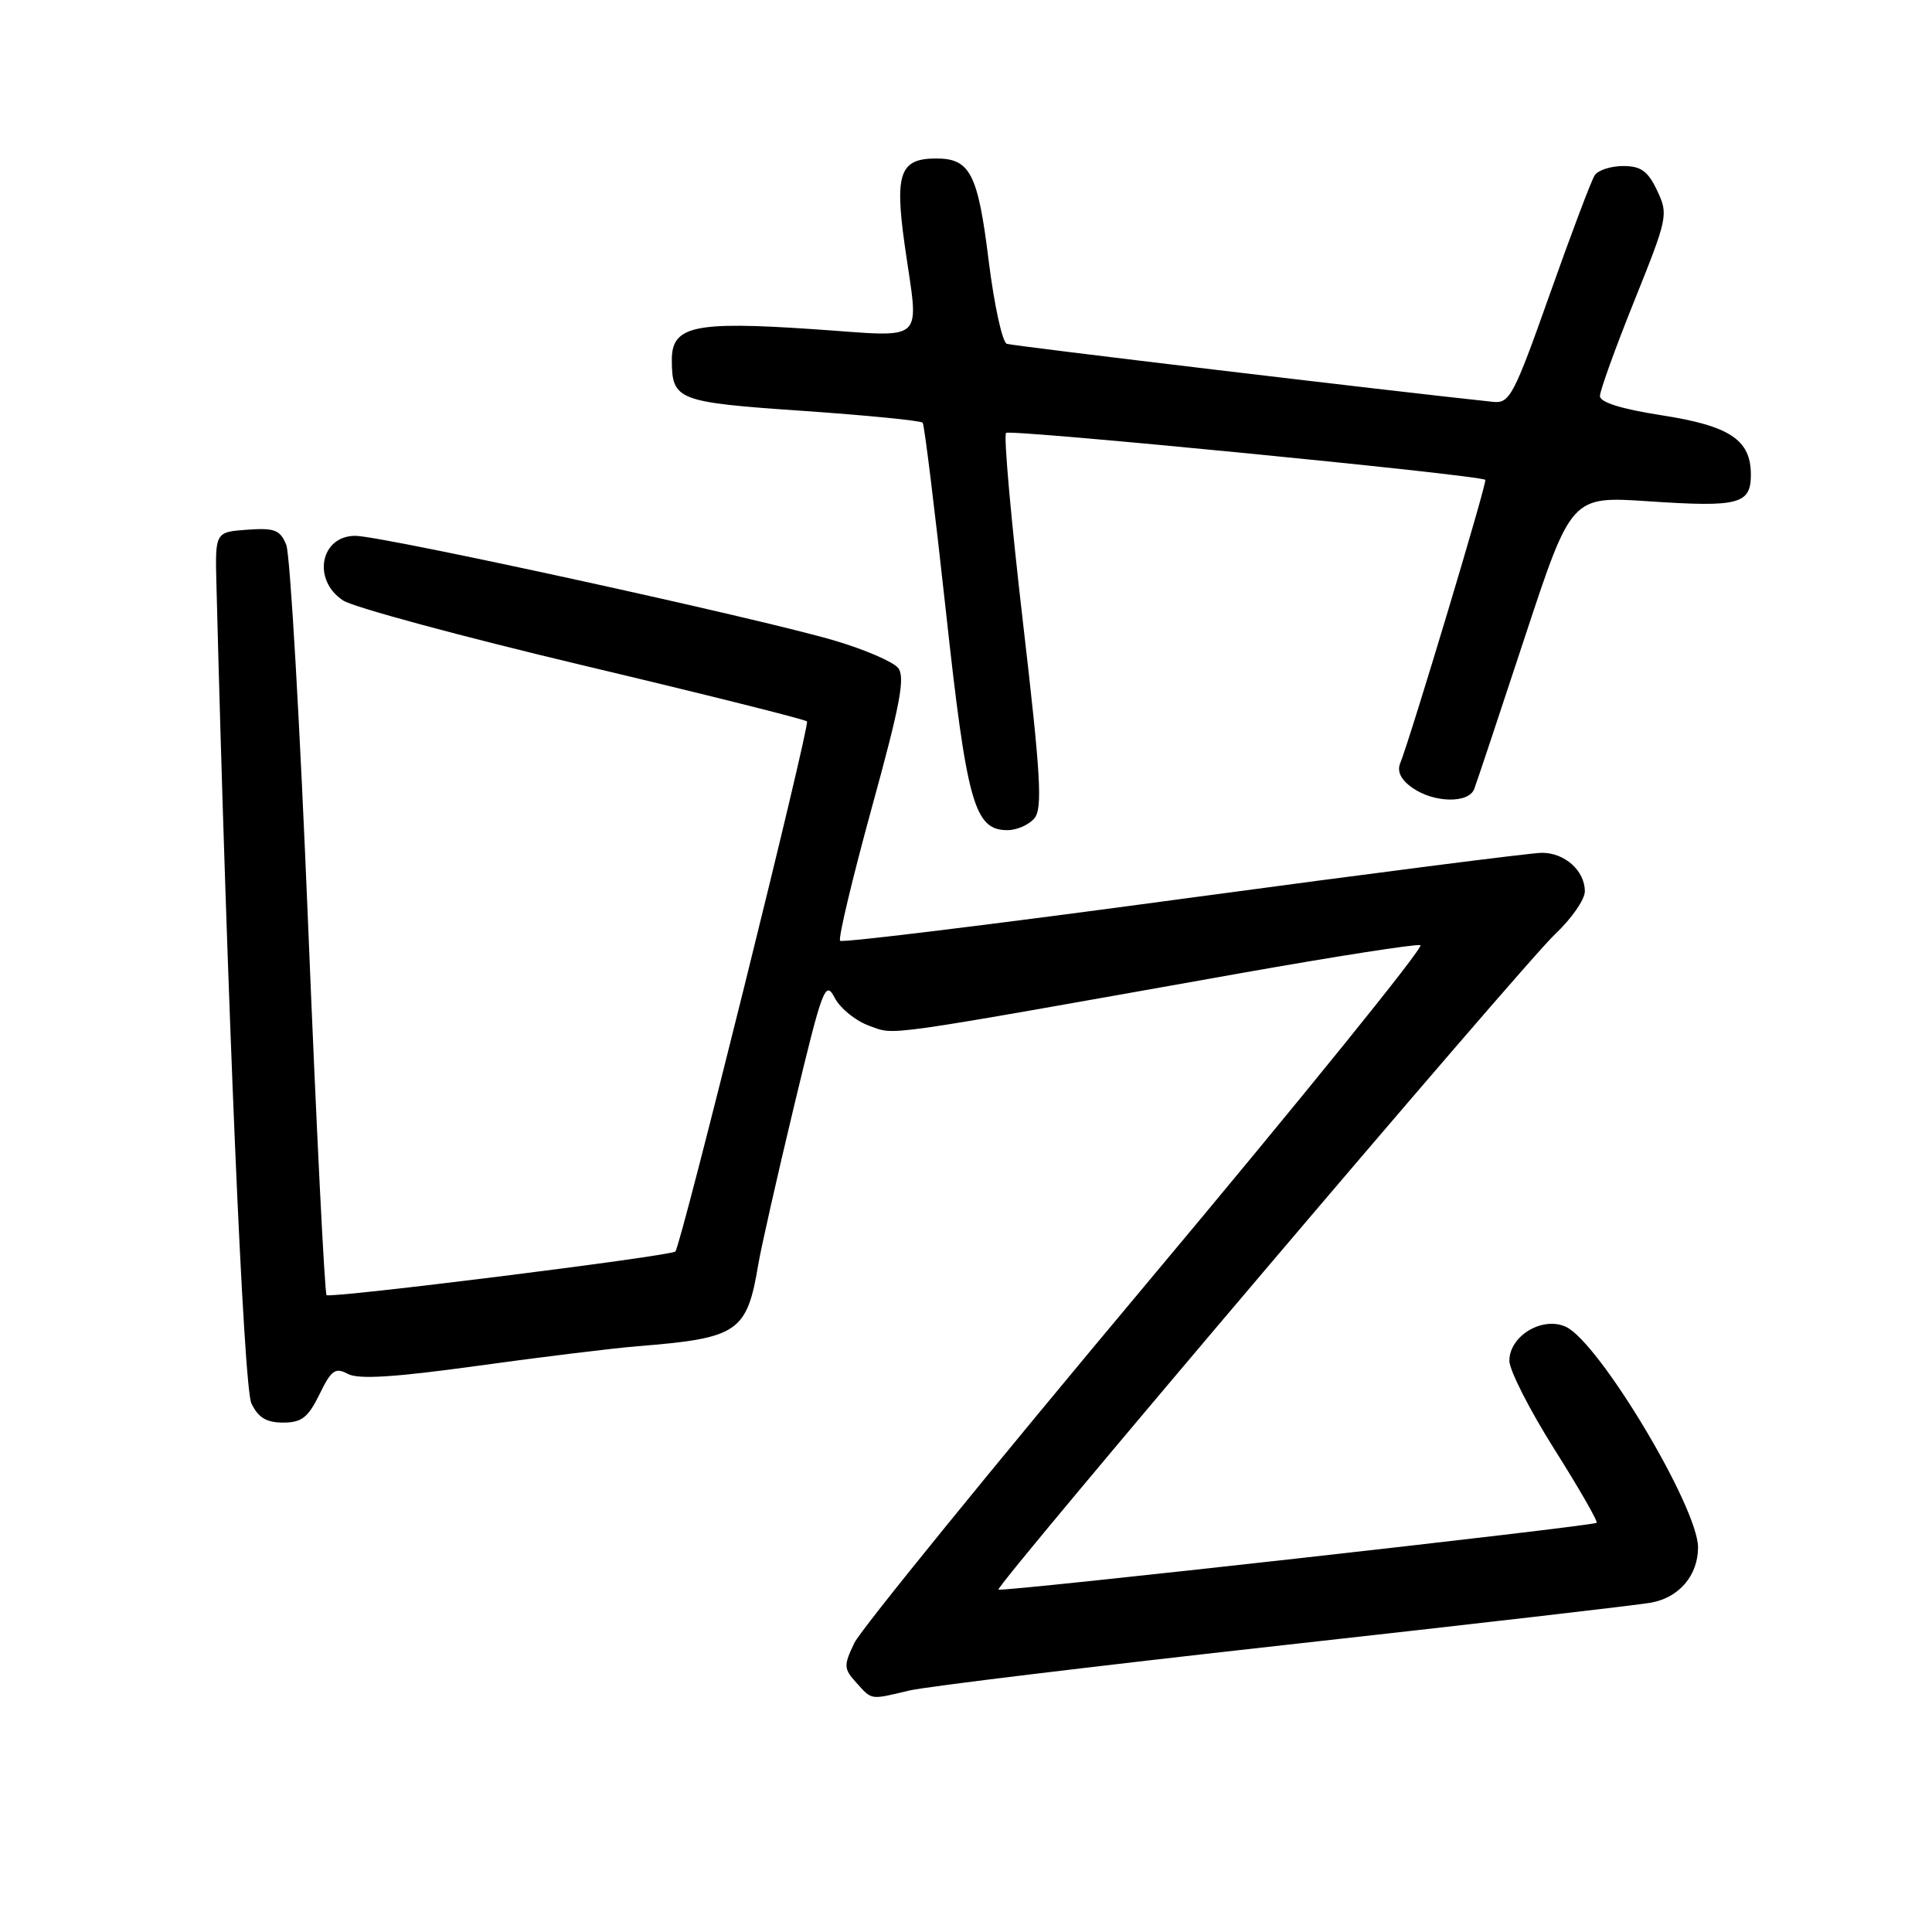 <?xml version="1.0" encoding="UTF-8" standalone="no"?>
<!DOCTYPE svg PUBLIC "-//W3C//DTD SVG 1.1//EN" "http://www.w3.org/Graphics/SVG/1.1/DTD/svg11.dtd" >
<svg xmlns="http://www.w3.org/2000/svg" xmlns:xlink="http://www.w3.org/1999/xlink" version="1.1" viewBox="0 0 256 256">
 <g >
 <path fill="currentColor"
d=" M 120.50 224.00 C 122.70 223.48 144.97 220.78 170.00 218.00 C 195.03 215.22 216.97 212.69 218.77 212.36 C 222.50 211.69 225.00 208.74 225.00 205.03 C 224.98 199.69 211.86 177.80 207.47 175.80 C 204.36 174.39 200.00 177.02 200.00 180.31 C 200.00 181.56 202.68 186.82 205.95 192.01 C 209.22 197.19 211.75 201.59 211.56 201.78 C 211.11 202.22 132.66 210.99 132.30 210.63 C 131.84 210.17 201.84 127.73 206.05 123.79 C 208.22 121.75 210.00 119.19 210.00 118.11 C 210.00 115.38 207.35 113.00 204.31 113.00 C 202.91 113.00 181.53 115.74 156.80 119.08 C 132.07 122.43 111.60 124.94 111.32 124.66 C 111.04 124.38 112.93 116.46 115.51 107.05 C 119.30 93.29 119.98 89.68 118.99 88.49 C 118.32 87.68 114.57 86.06 110.65 84.90 C 100.89 81.99 50.62 71.00 47.08 71.00 C 42.44 71.00 41.33 76.86 45.47 79.57 C 46.82 80.46 61.10 84.32 77.19 88.15 C 93.28 91.97 106.66 95.32 106.93 95.59 C 107.37 96.03 90.24 165.06 89.49 165.83 C 88.91 166.43 43.74 172.08 43.27 171.61 C 43.02 171.35 41.92 149.40 40.84 122.82 C 39.76 96.24 38.45 73.46 37.93 72.19 C 37.12 70.21 36.39 69.93 32.75 70.19 C 28.50 70.50 28.50 70.50 28.68 77.50 C 30.09 132.63 32.27 183.80 33.31 185.95 C 34.21 187.84 35.30 188.50 37.51 188.50 C 39.97 188.50 40.82 187.84 42.33 184.76 C 43.90 181.53 44.43 181.16 46.09 182.05 C 47.49 182.80 52.28 182.50 63.26 180.98 C 71.64 179.82 81.20 178.65 84.50 178.38 C 97.86 177.31 98.97 176.54 100.49 167.47 C 100.86 165.28 102.98 155.89 105.21 146.59 C 109.01 130.78 109.36 129.84 110.61 132.23 C 111.35 133.64 113.43 135.31 115.23 135.94 C 118.75 137.18 115.89 137.58 164.35 128.96 C 176.92 126.73 187.66 125.05 188.21 125.24 C 188.77 125.42 172.46 145.58 151.98 170.02 C 131.50 194.47 114.05 215.93 113.20 217.71 C 111.77 220.71 111.79 221.11 113.48 222.98 C 115.58 225.30 115.25 225.25 120.50 224.00 Z  M 137.07 108.42 C 138.16 107.10 137.90 102.71 135.54 82.40 C 133.98 68.96 132.97 57.69 133.31 57.36 C 133.82 56.85 195.88 62.92 196.81 63.58 C 197.11 63.78 186.94 97.63 185.53 101.15 C 185.09 102.23 185.64 103.34 187.16 104.40 C 190.01 106.39 194.60 106.48 195.34 104.55 C 195.65 103.75 198.67 94.69 202.05 84.42 C 208.21 65.74 208.21 65.74 218.39 66.42 C 230.41 67.23 232.00 66.82 232.00 62.89 C 232.00 58.28 229.22 56.43 220.14 55.02 C 214.86 54.20 212.00 53.31 212.00 52.48 C 212.00 51.77 214.05 46.09 216.56 39.85 C 220.99 28.83 221.08 28.41 219.58 25.25 C 218.35 22.66 217.43 22.00 215.08 22.00 C 213.45 22.00 211.75 22.55 211.31 23.22 C 210.86 23.90 208.19 30.98 205.36 38.97 C 200.60 52.41 200.04 53.48 197.86 53.25 C 184.56 51.85 134.25 45.84 133.41 45.56 C 132.81 45.35 131.73 40.38 131.00 34.51 C 129.58 23.01 128.55 21.00 124.05 21.00 C 119.27 21.00 118.55 22.94 119.85 32.28 C 121.76 45.89 123.12 44.64 107.49 43.60 C 91.92 42.55 88.99 43.21 89.02 47.73 C 89.04 53.03 89.74 53.30 106.35 54.44 C 114.87 55.03 122.03 55.74 122.26 56.01 C 122.48 56.28 123.85 67.41 125.31 80.75 C 128.11 106.45 129.10 110.00 133.49 110.00 C 134.74 110.00 136.35 109.29 137.07 108.42 Z "/>
</g>
</svg>